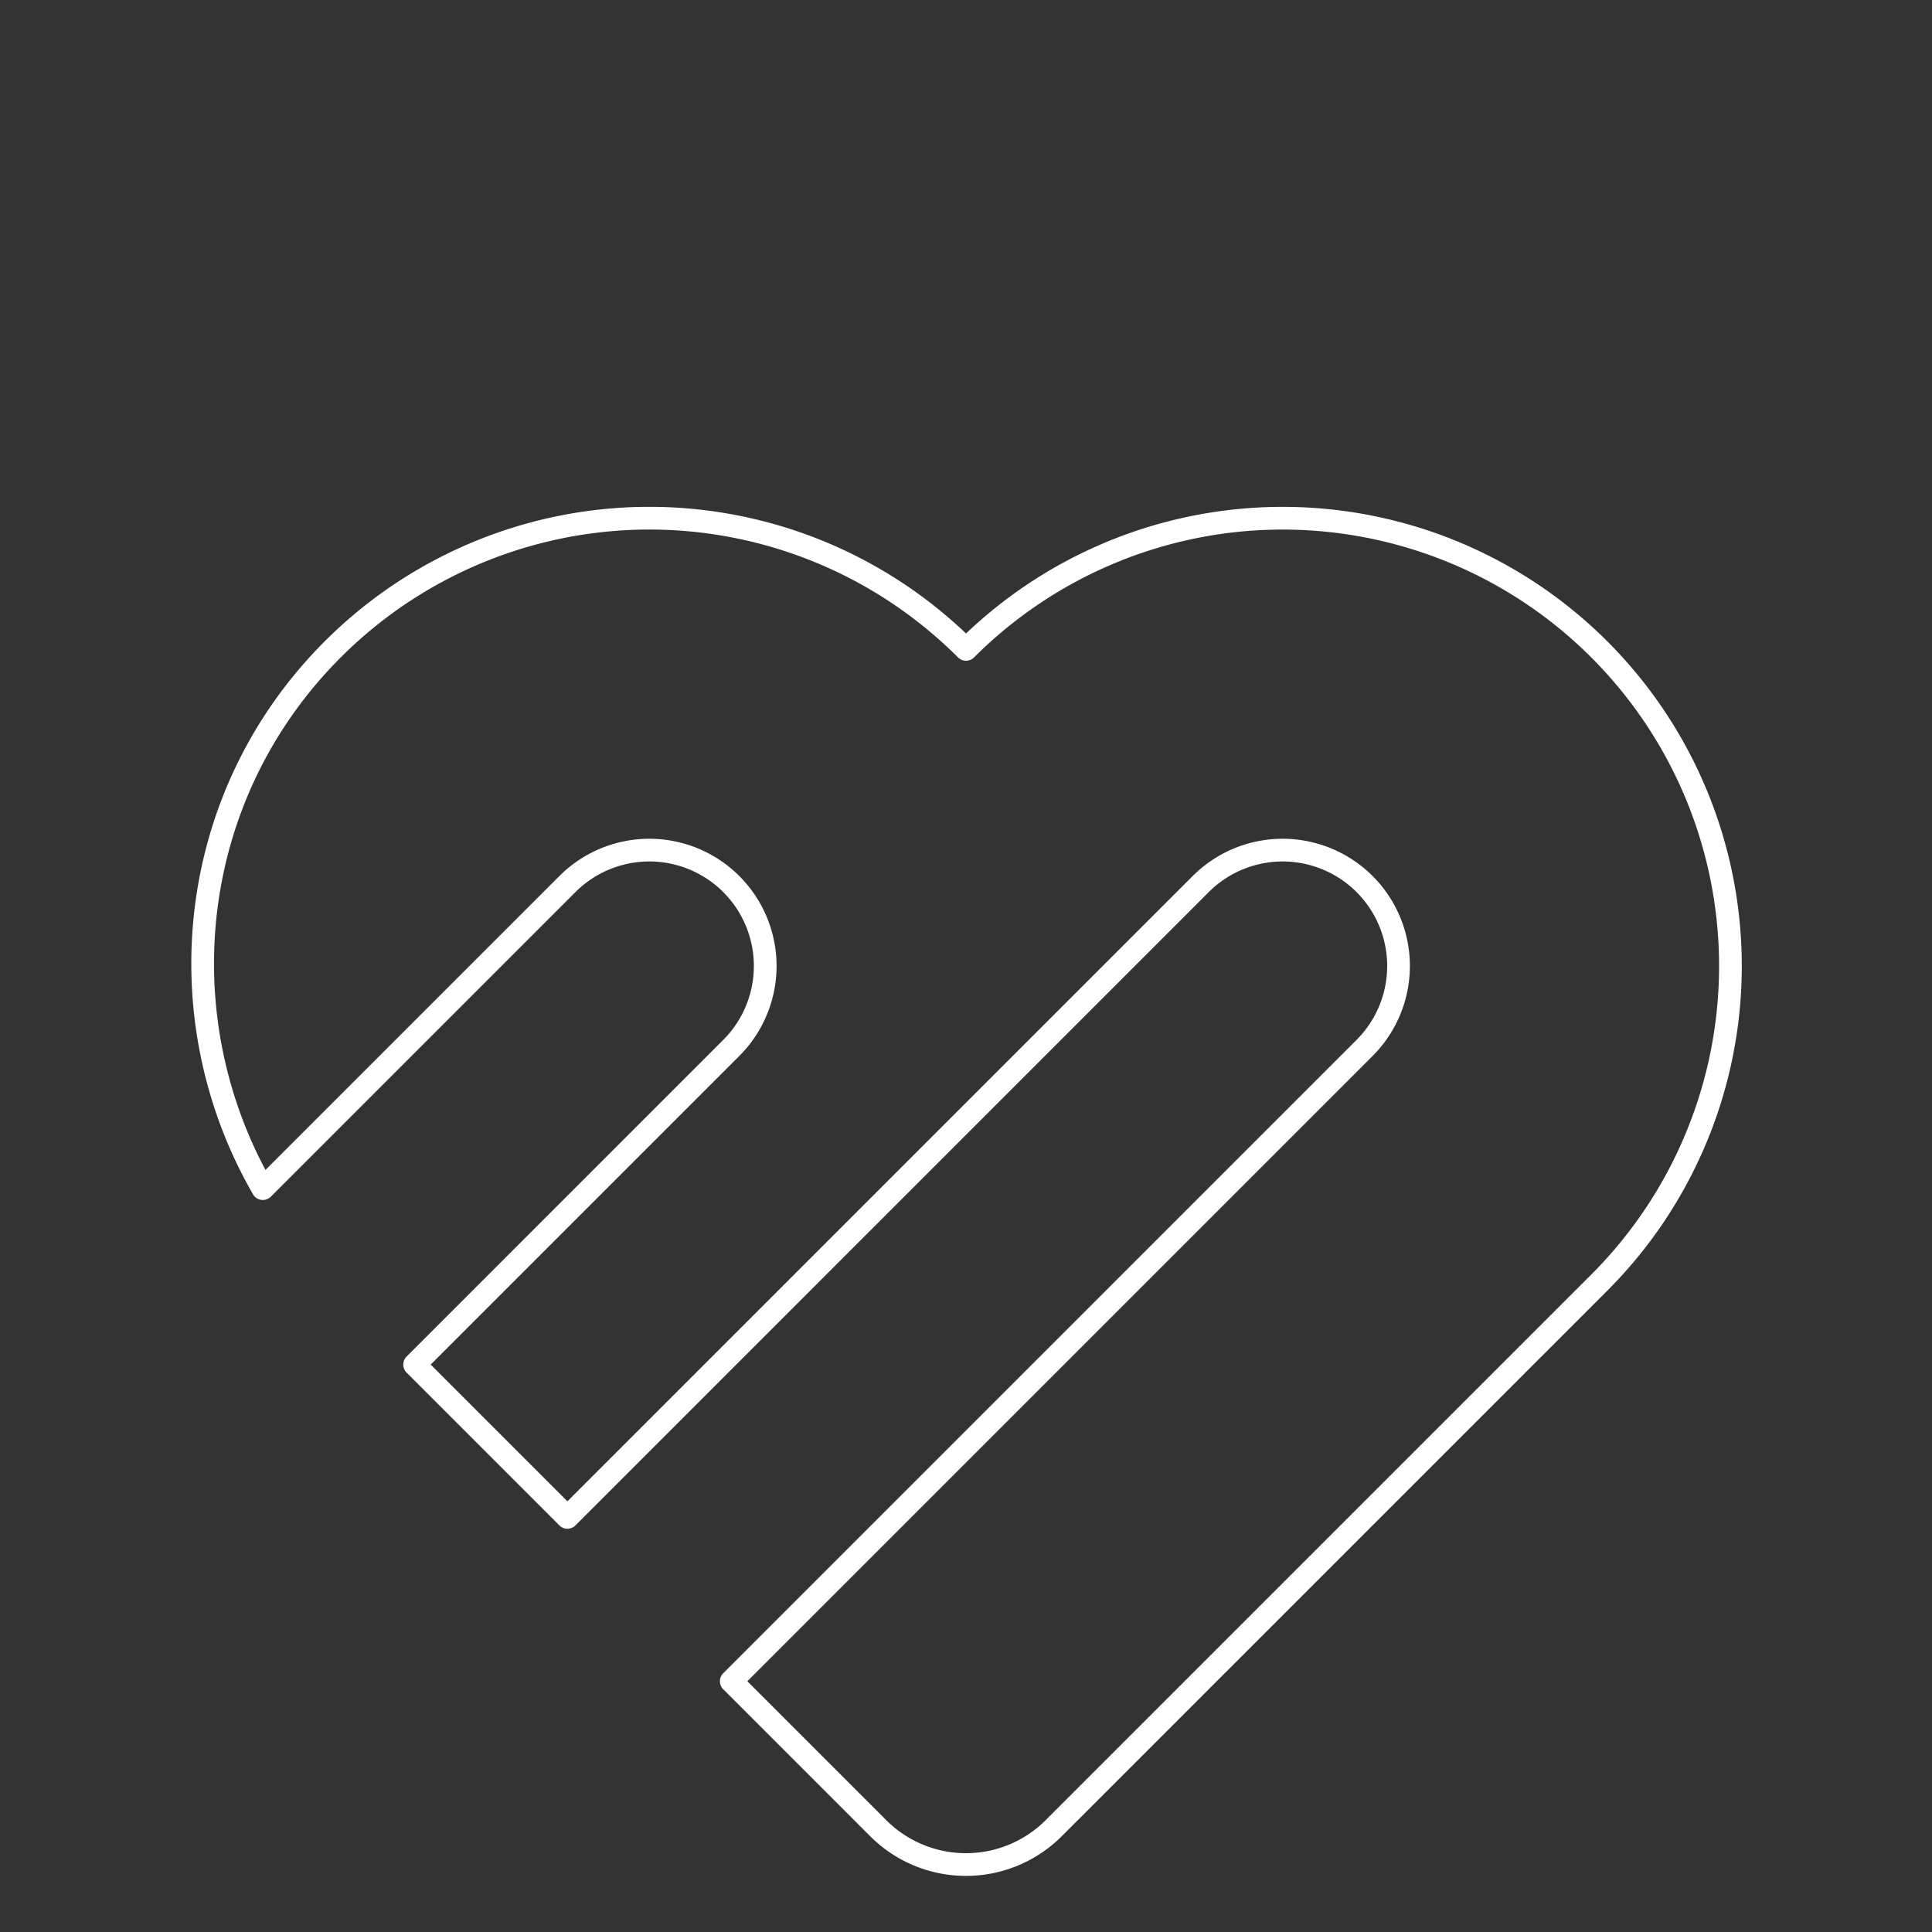 <svg xmlns="http://www.w3.org/2000/svg" width="595.484" height="595.484" viewBox="0 0 595.484 595.484">
  <rect x="0" y="0" width="595.484" height="595.484" fill="#333333" stroke="none"/>
  <g id="Group_735" data-name="Group 735" transform="translate(-715.979 -350.986) rotate(-45)">
    <path id="Path_106" data-name="Path 106" d="M926.339,425.5A138.016,138.016,0,0,0,788.312,287.476c-63.8,0-116.962,43.506-132.756,102.3H788.312a35.714,35.714,0,1,1,0,71.428H650.282v66.6H926.339a35.714,35.714,0,1,1,0,71.428H650.282V663.3a38.242,38.242,0,0,0,38.262,38.232H926.339a138.014,138.014,0,1,0,0-276.029Z" transform="translate(-599.235 681.024)" fill="none" stroke="#fff" stroke-linecap="round" stroke-linejoin="round" stroke-width="7"/>
  </g>
</svg>
